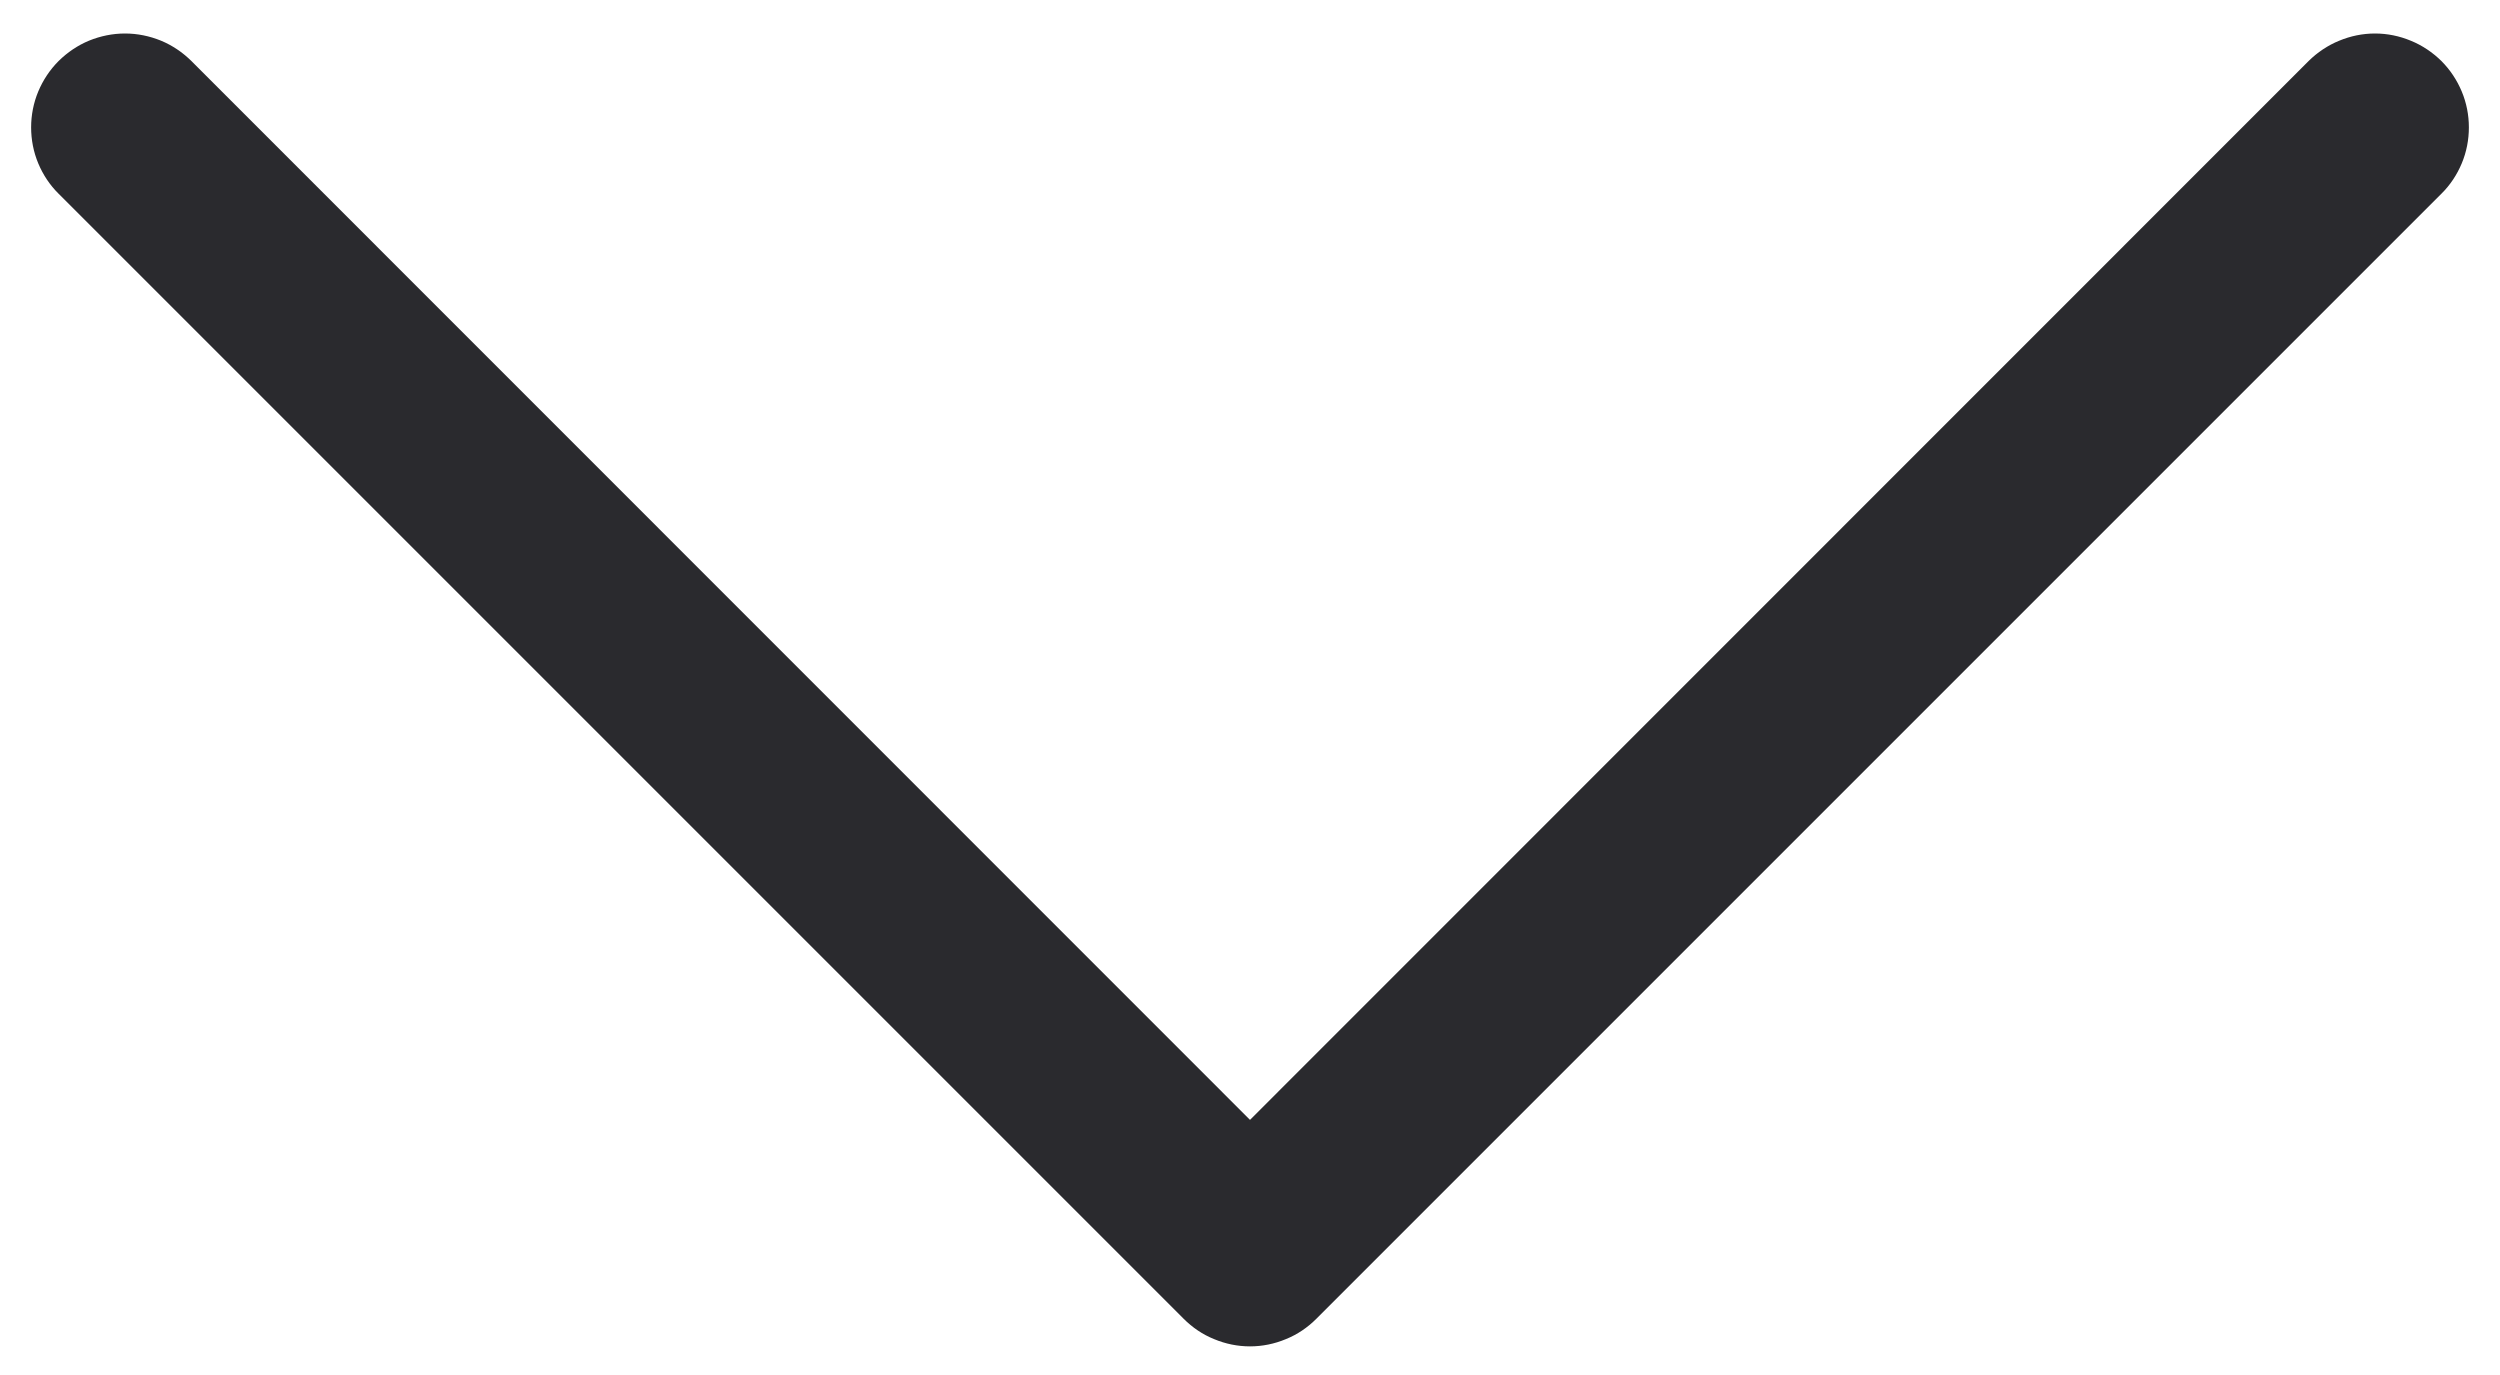 <svg width="20" height="11" viewBox="0 0 20 11" fill="none" xmlns="http://www.w3.org/2000/svg">
<path fill-rule="evenodd" clip-rule="evenodd" d="M0.469 0.488C0.539 0.419 0.621 0.363 0.713 0.325C0.804 0.288 0.901 0.268 1 0.268C1.099 0.268 1.196 0.288 1.287 0.325C1.379 0.363 1.461 0.419 1.531 0.488L10 8.959L18.469 0.488C18.539 0.419 18.622 0.363 18.713 0.326C18.804 0.288 18.901 0.268 19 0.268C19.099 0.268 19.196 0.288 19.287 0.326C19.378 0.363 19.461 0.419 19.531 0.488C19.601 0.558 19.656 0.641 19.694 0.732C19.732 0.823 19.751 0.921 19.751 1.019C19.751 1.118 19.732 1.216 19.694 1.307C19.656 1.398 19.601 1.481 19.531 1.55L10.531 10.55C10.461 10.62 10.379 10.676 10.287 10.713C10.196 10.751 10.099 10.771 10 10.771C9.901 10.771 9.804 10.751 9.713 10.713C9.621 10.676 9.539 10.62 9.469 10.55L0.469 1.55C0.399 1.481 0.344 1.398 0.306 1.307C0.268 1.216 0.249 1.118 0.249 1.019C0.249 0.921 0.268 0.823 0.306 0.732C0.344 0.641 0.399 0.558 0.469 0.488Z" fill="#2A2A2E"/>
</svg>
